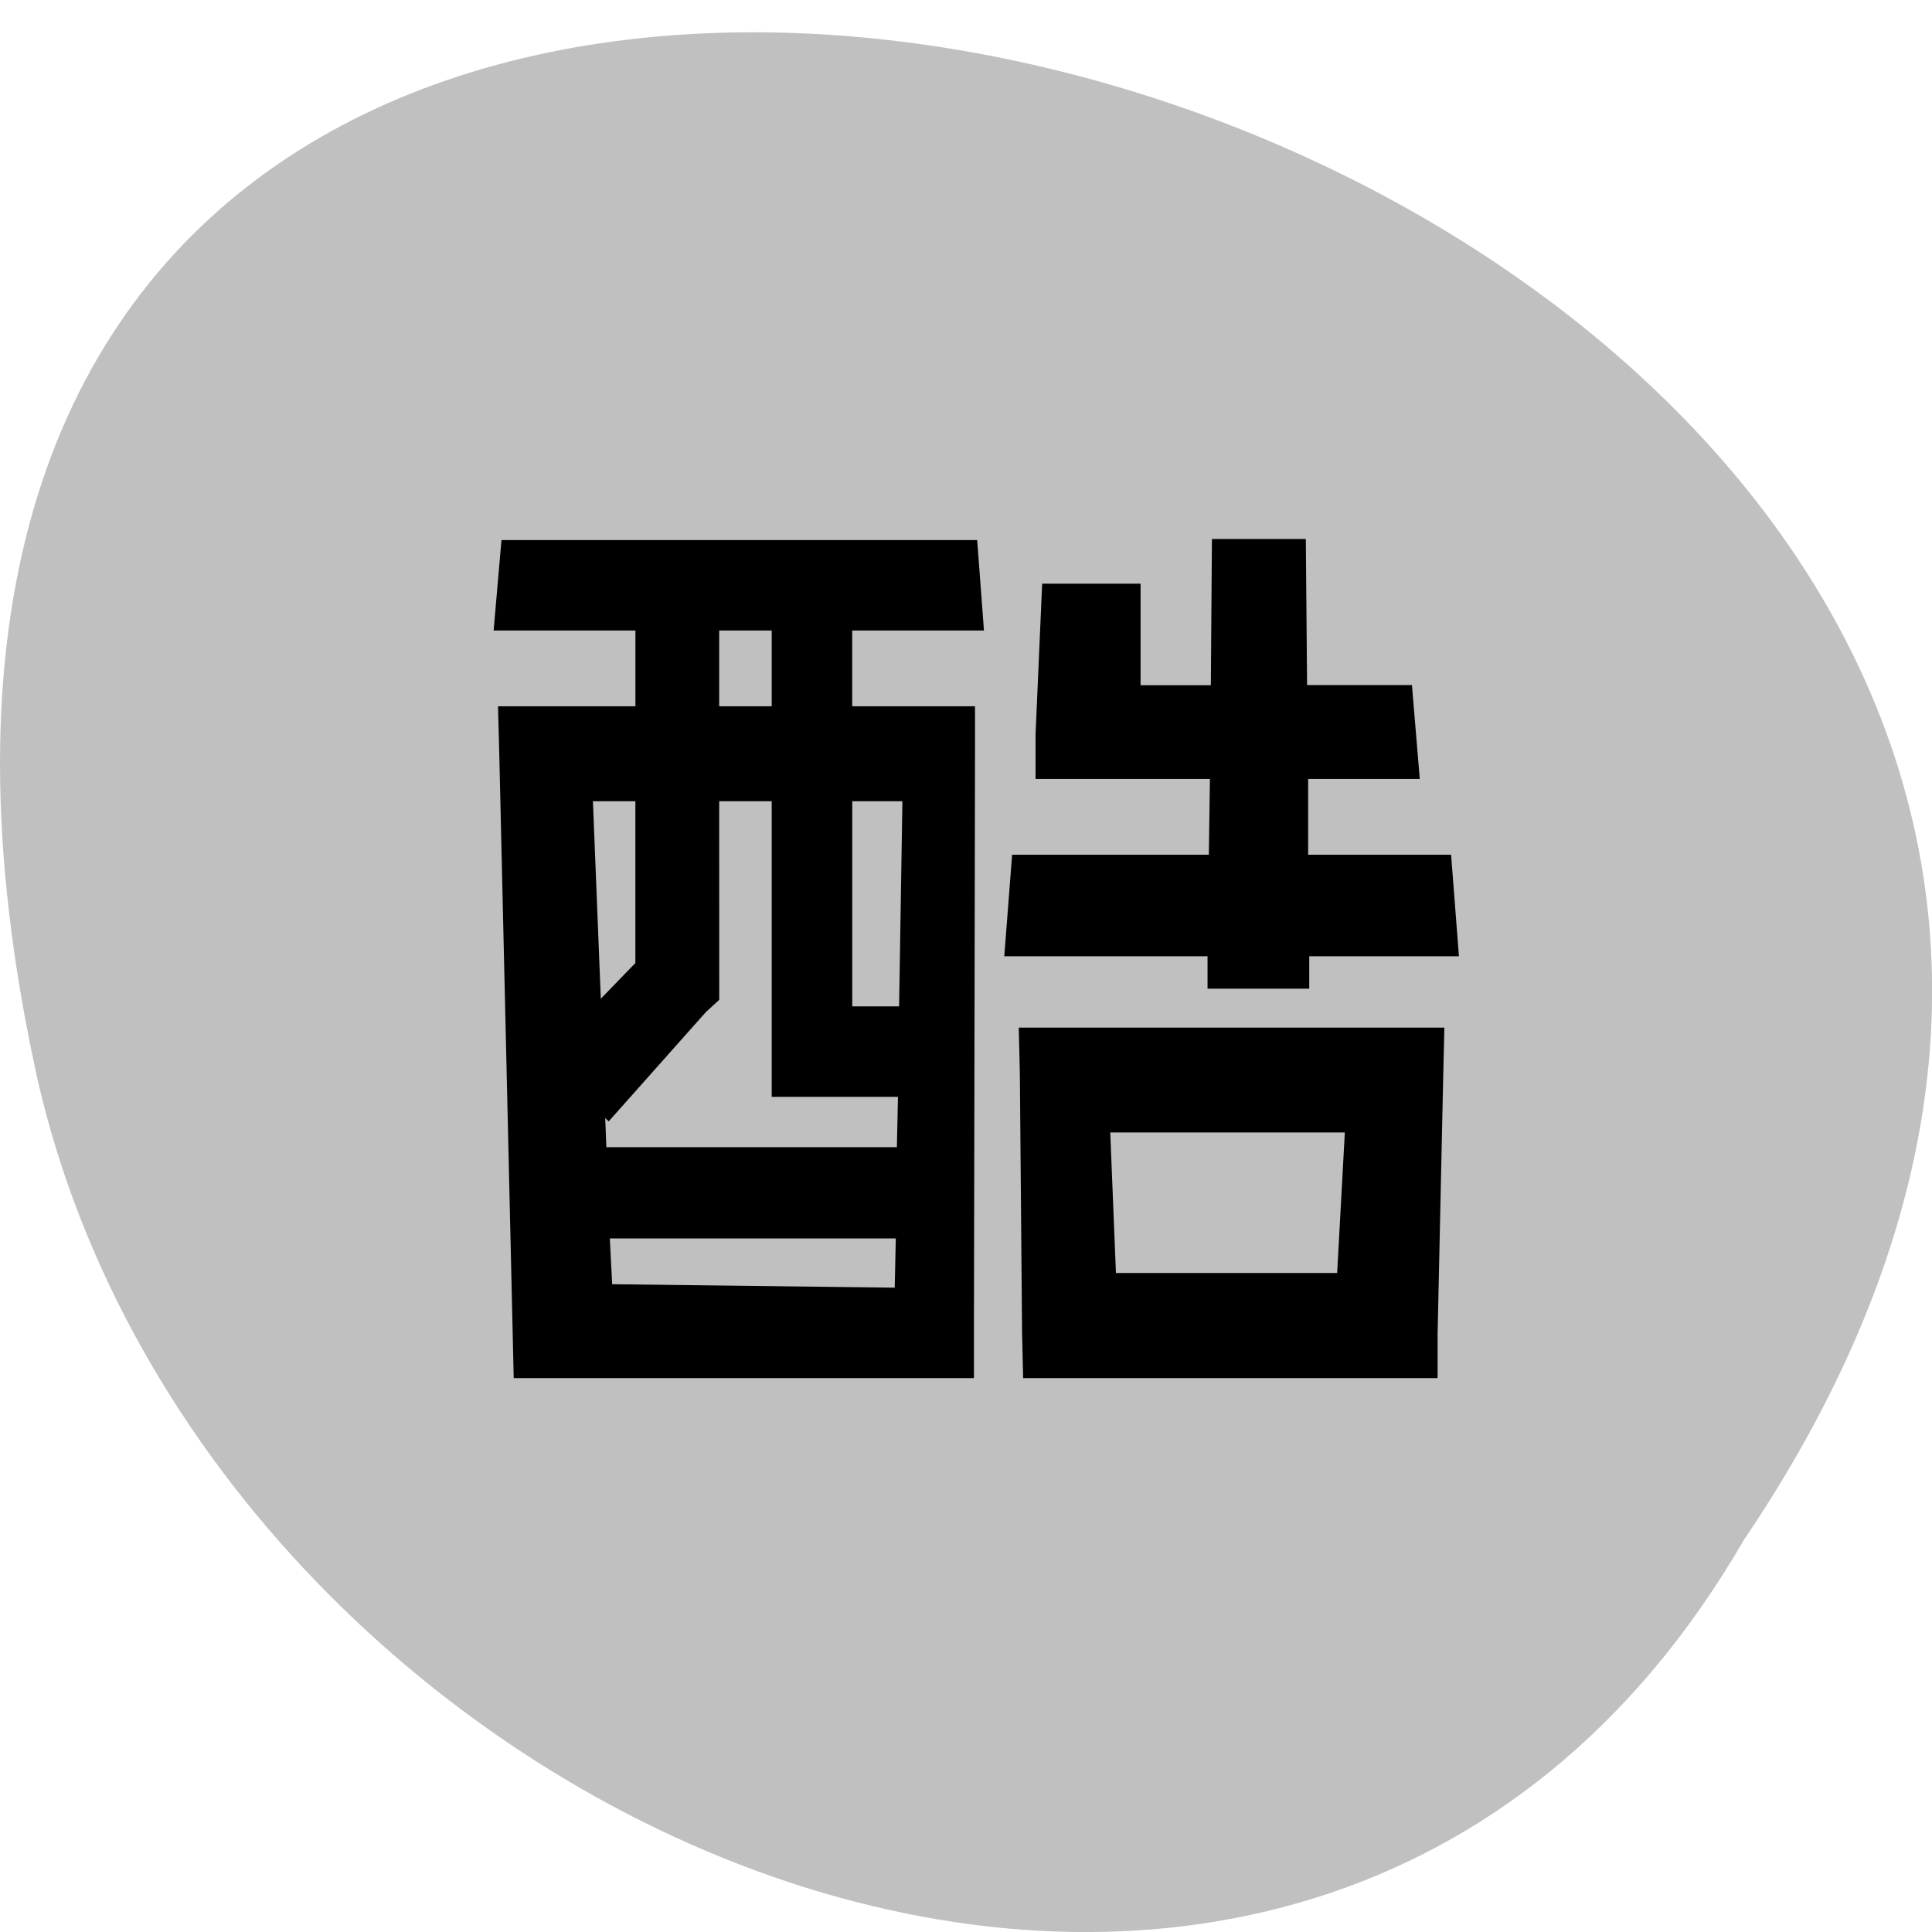 <svg xmlns="http://www.w3.org/2000/svg" viewBox="0 0 48 48"><path d="m 43.32 38.27 c 23.992 -35.48 -52.52 -57.34 -42.39 -11.465 c 4.316 18.953 31.383 30.461 42.39 11.465" fill="#c0c0c0"/><path d="m 30.11 13.391 l -0.027 3.633 h -1.746 v -2.523 h -2.445 l -0.164 3.742 v 1.109 h 4.332 l -0.027 1.883 h -4.887 l -0.195 2.523 h 5.05 v 0.805 h 2.527 v -0.805 h 3.719 l -0.195 -2.523 h -3.551 v -1.883 h 2.773 l -0.195 -2.332 h -2.605 l -0.031 -3.629 m -19.984 0.027 l -0.195 2.246 h 3.523 v 1.883 h -3.414 l 0.031 1.164 l 0.332 14.336 l 0.027 1.191 h 11.434 v -1.109 l 0.027 -14.445 v -1.137 h -3.051 v -1.883 h 3.273 l -0.168 -2.246 m -6.41 2.246 h 1.305 v 1.883 h -1.305 m -3.137 2.359 h 1.055 v 4.02 l -0.859 0.887 m 2.941 -4.906 h 1.305 v 7.344 h 3.137 l -0.027 1.25 h -7.219 l -0.027 -0.723 l 0.086 0.082 l 2.414 -2.715 l 0.332 -0.305 m 3.305 -4.934 h 1.246 l -0.082 5.098 h -1.164 m 4.137 0.527 l 0.027 1.137 l 0.055 6.461 l 0.027 1.109 h 10.297 v -1.109 l 0.141 -6.461 l 0.027 -1.137 m -8.301 2.605 h 5.828 l -0.191 3.492 h -5.496 m -12.574 -0.859 h 7.105 l -0.027 1.223 l -7.02 -0.086"/></svg>